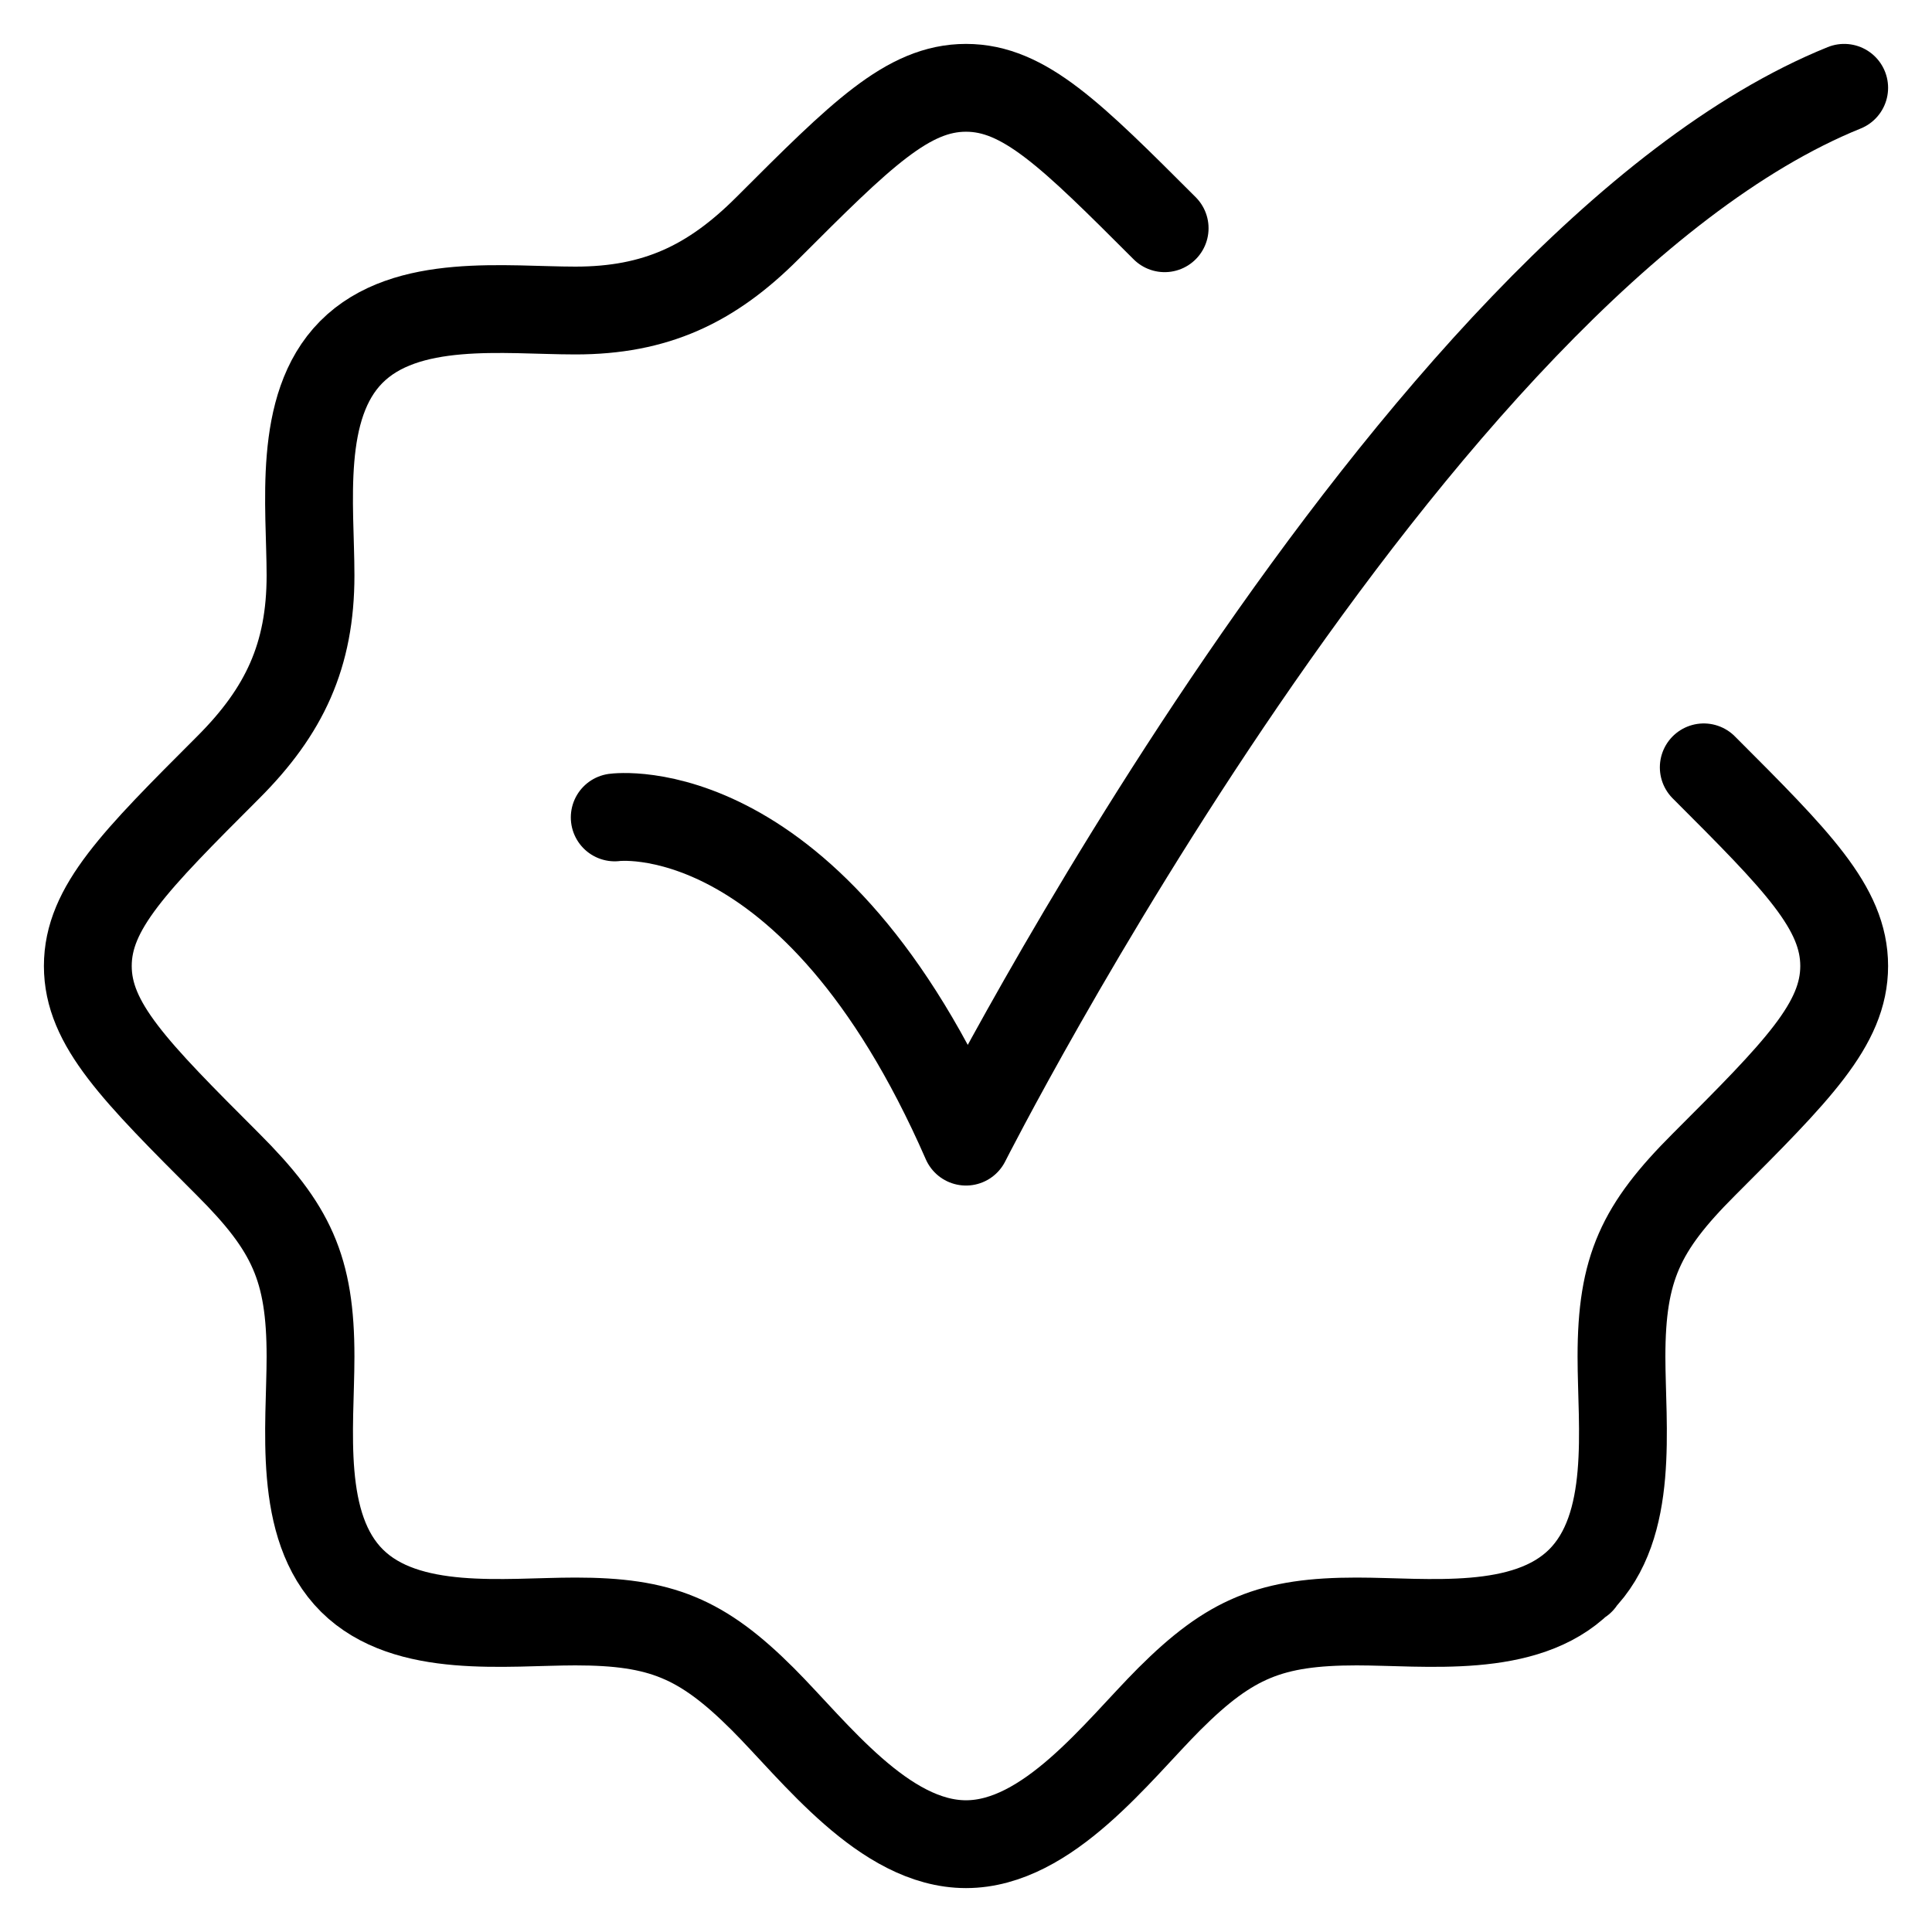 <svg width="22" height="22" viewBox="0 0 22 22" fill="none" xmlns="http://www.w3.org/2000/svg">
<path d="M13.262 2.599C12.196 1.533 11.662 1 11 1C10.338 1 9.804 1.533 8.738 2.599C8.098 3.239 7.464 3.536 6.552 3.536C5.756 3.536 4.622 3.382 4 4.009C3.382 4.632 3.536 5.761 3.536 6.552C3.536 7.464 3.239 8.098 2.599 8.738C1.533 9.804 1 10.338 1 11C1 11.662 1.533 12.196 2.599 13.262C3.316 13.979 3.536 14.441 3.536 15.448C3.536 16.244 3.382 17.378 4.009 18C4.632 18.617 5.761 18.464 6.552 18.464C7.523 18.464 7.991 18.654 8.685 19.347C9.275 19.937 10.066 21 11 21C11.934 21 12.725 19.937 13.315 19.347C14.009 18.654 14.476 18.464 15.448 18.464C16.239 18.464 17.368 18.617 17.991 18M17.991 18C18.618 17.378 18.464 16.244 18.464 15.448C18.464 14.441 18.684 13.979 19.401 13.262C20.467 12.196 21 11.662 21 11C21 10.338 20.467 9.804 19.401 8.738M17.991 18H18" stroke="black" stroke-linecap="round" stroke-linejoin="round"/>
<path d="M7 9.308C7 9.308 9.25 9 11 13C11 13 16.059 3 21 1" stroke="black" stroke-linecap="round" stroke-linejoin="round"/>
</svg>
